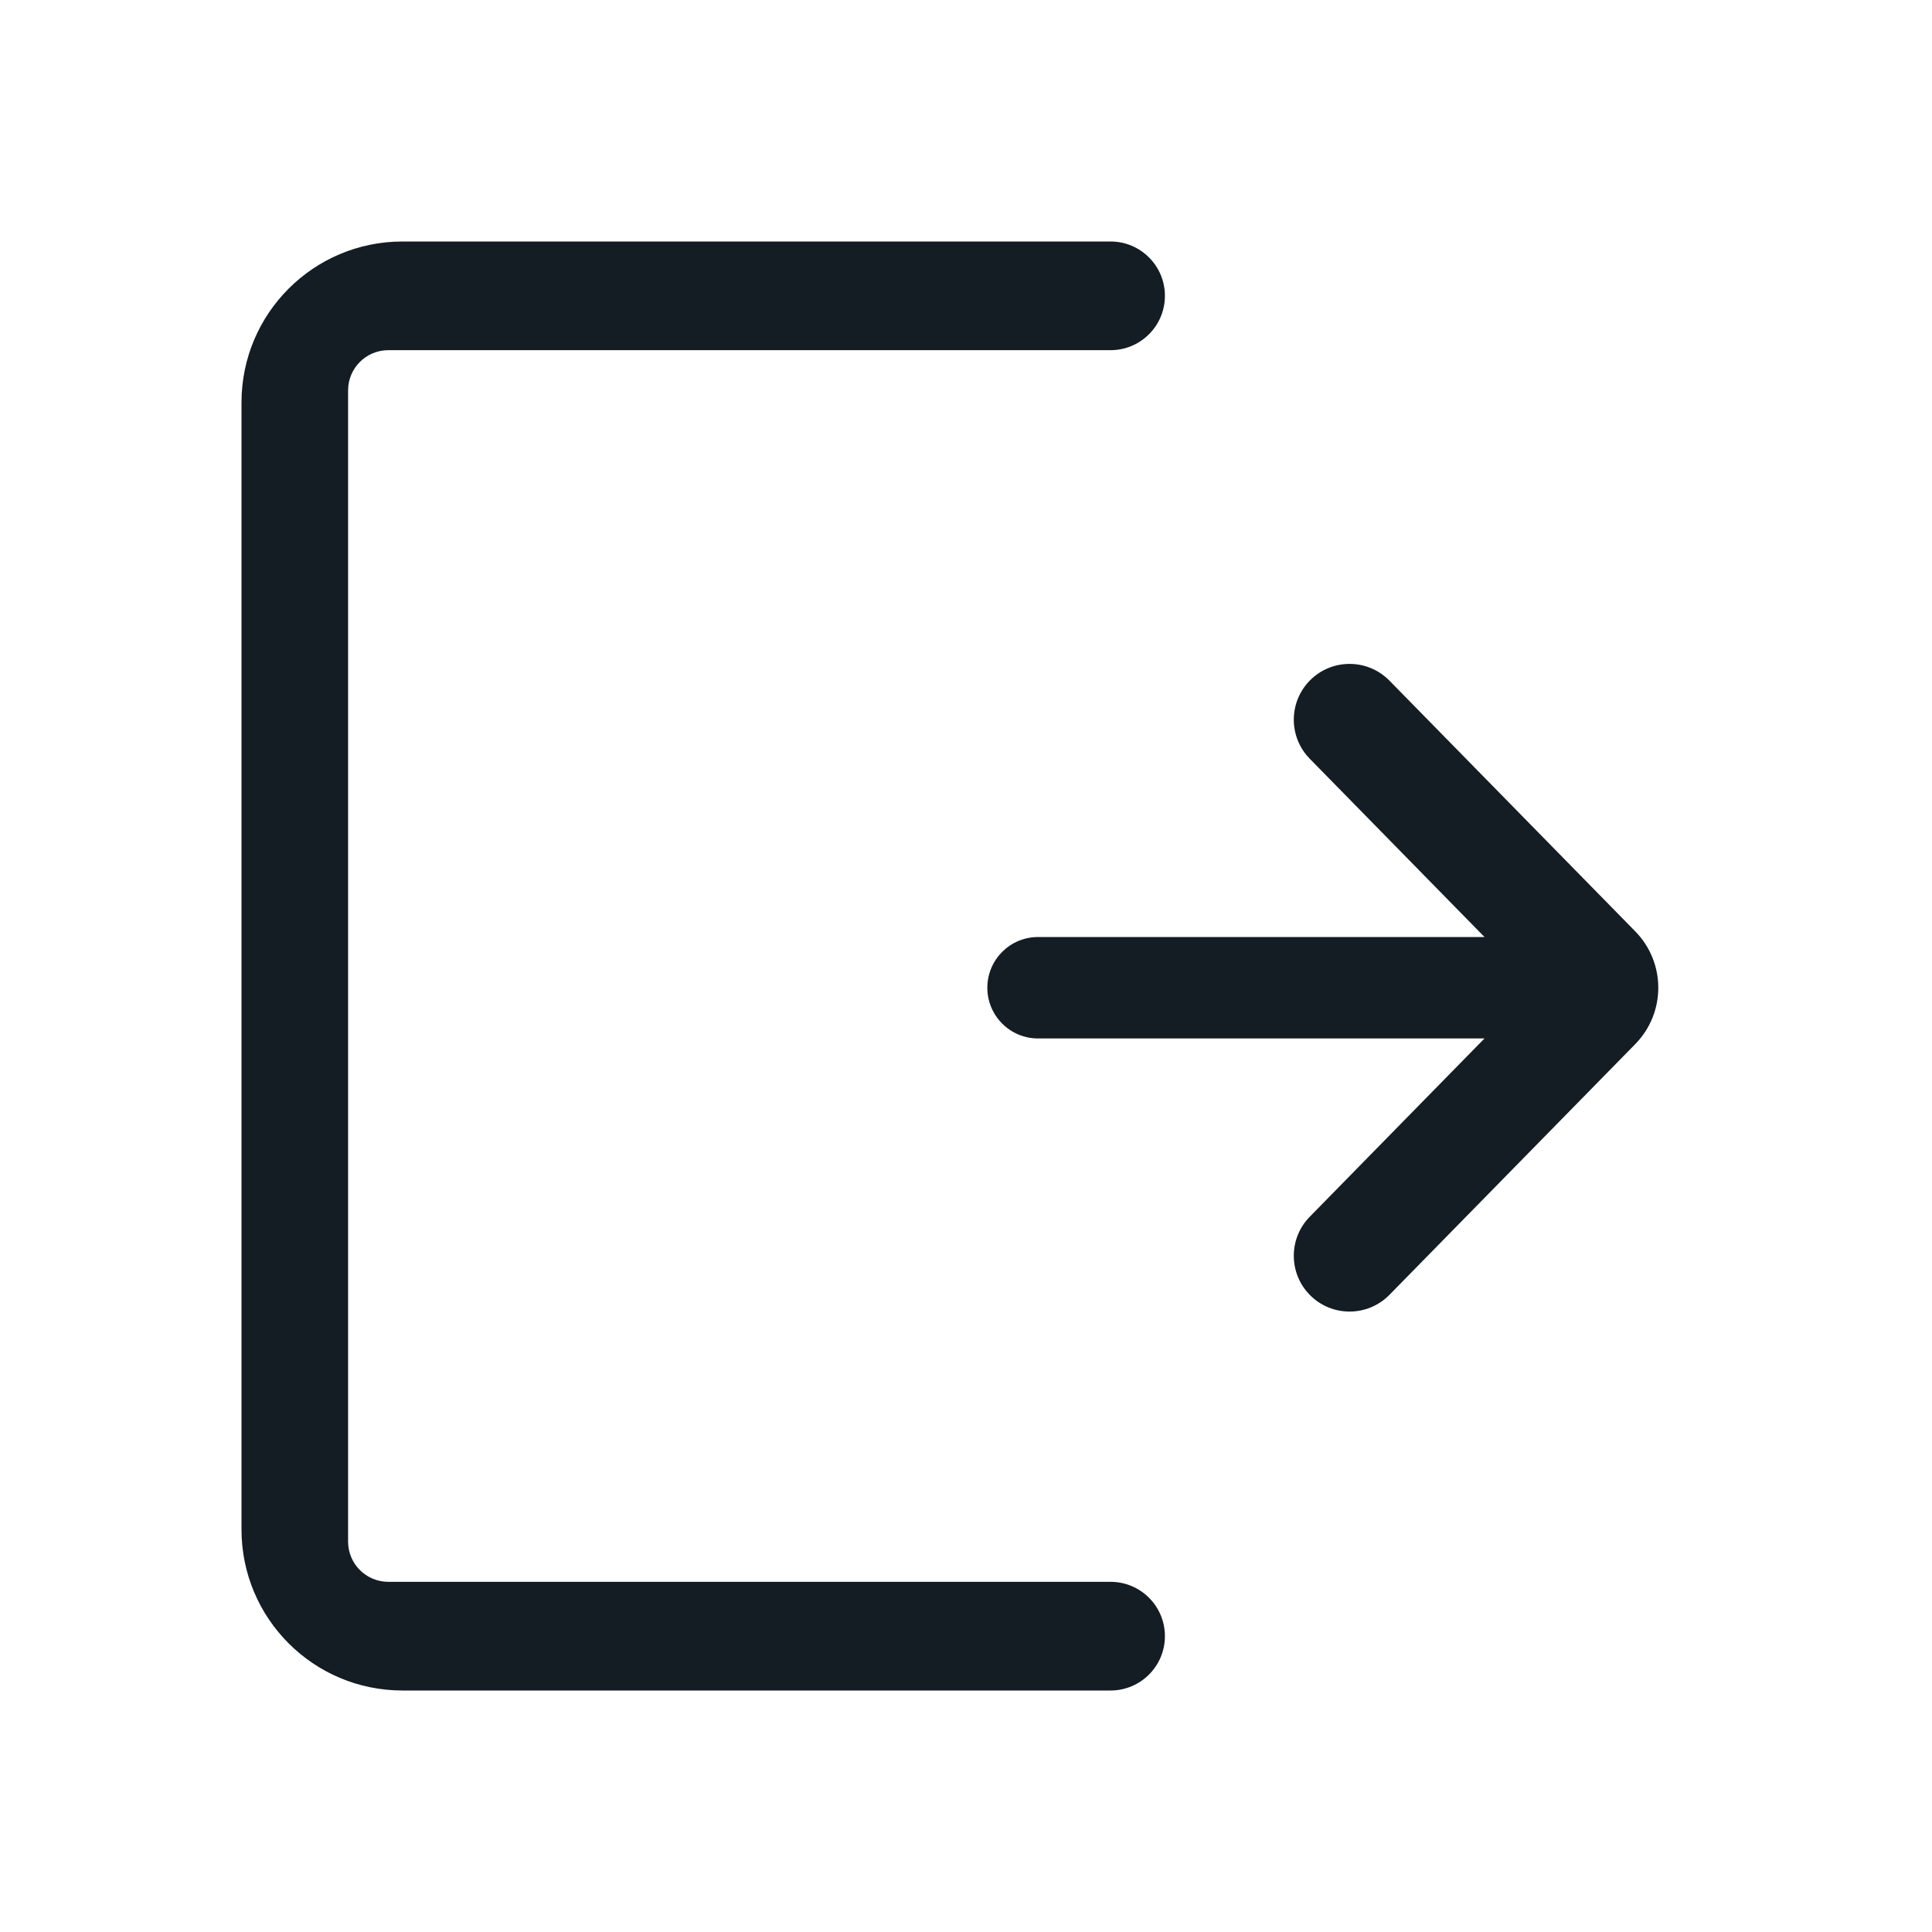 <svg width="24" height="24" viewBox="0 0 24 24" fill="none" xmlns="http://www.w3.org/2000/svg">
<path d="M14.471 20.325C14.471 19.952 14.168 19.65 13.796 19.65H4.824C4.547 19.65 4.324 19.426 4.324 19.15V4.85C4.324 4.574 4.547 4.35 4.824 4.35H13.796C14.168 4.35 14.471 4.048 14.471 3.675C14.471 3.302 14.168 3 13.796 3H5C3.895 3 3 3.895 3 5V19C3 20.105 3.895 21 5 21H13.796C14.168 21 14.471 20.698 14.471 20.325ZM12.895 11.64C12.547 11.64 12.265 11.922 12.265 12.27C12.265 12.618 12.547 12.9 12.895 12.9H18.441L16.27 15.115C16.006 15.384 16.006 15.816 16.27 16.085C16.541 16.362 16.988 16.362 17.26 16.085L20.314 12.97C20.695 12.581 20.695 11.959 20.314 11.57L17.26 8.455C16.988 8.178 16.541 8.178 16.27 8.455C16.006 8.724 16.006 9.156 16.27 9.425L18.441 11.64H12.895Z" fill="#141C24"/>
</svg>

